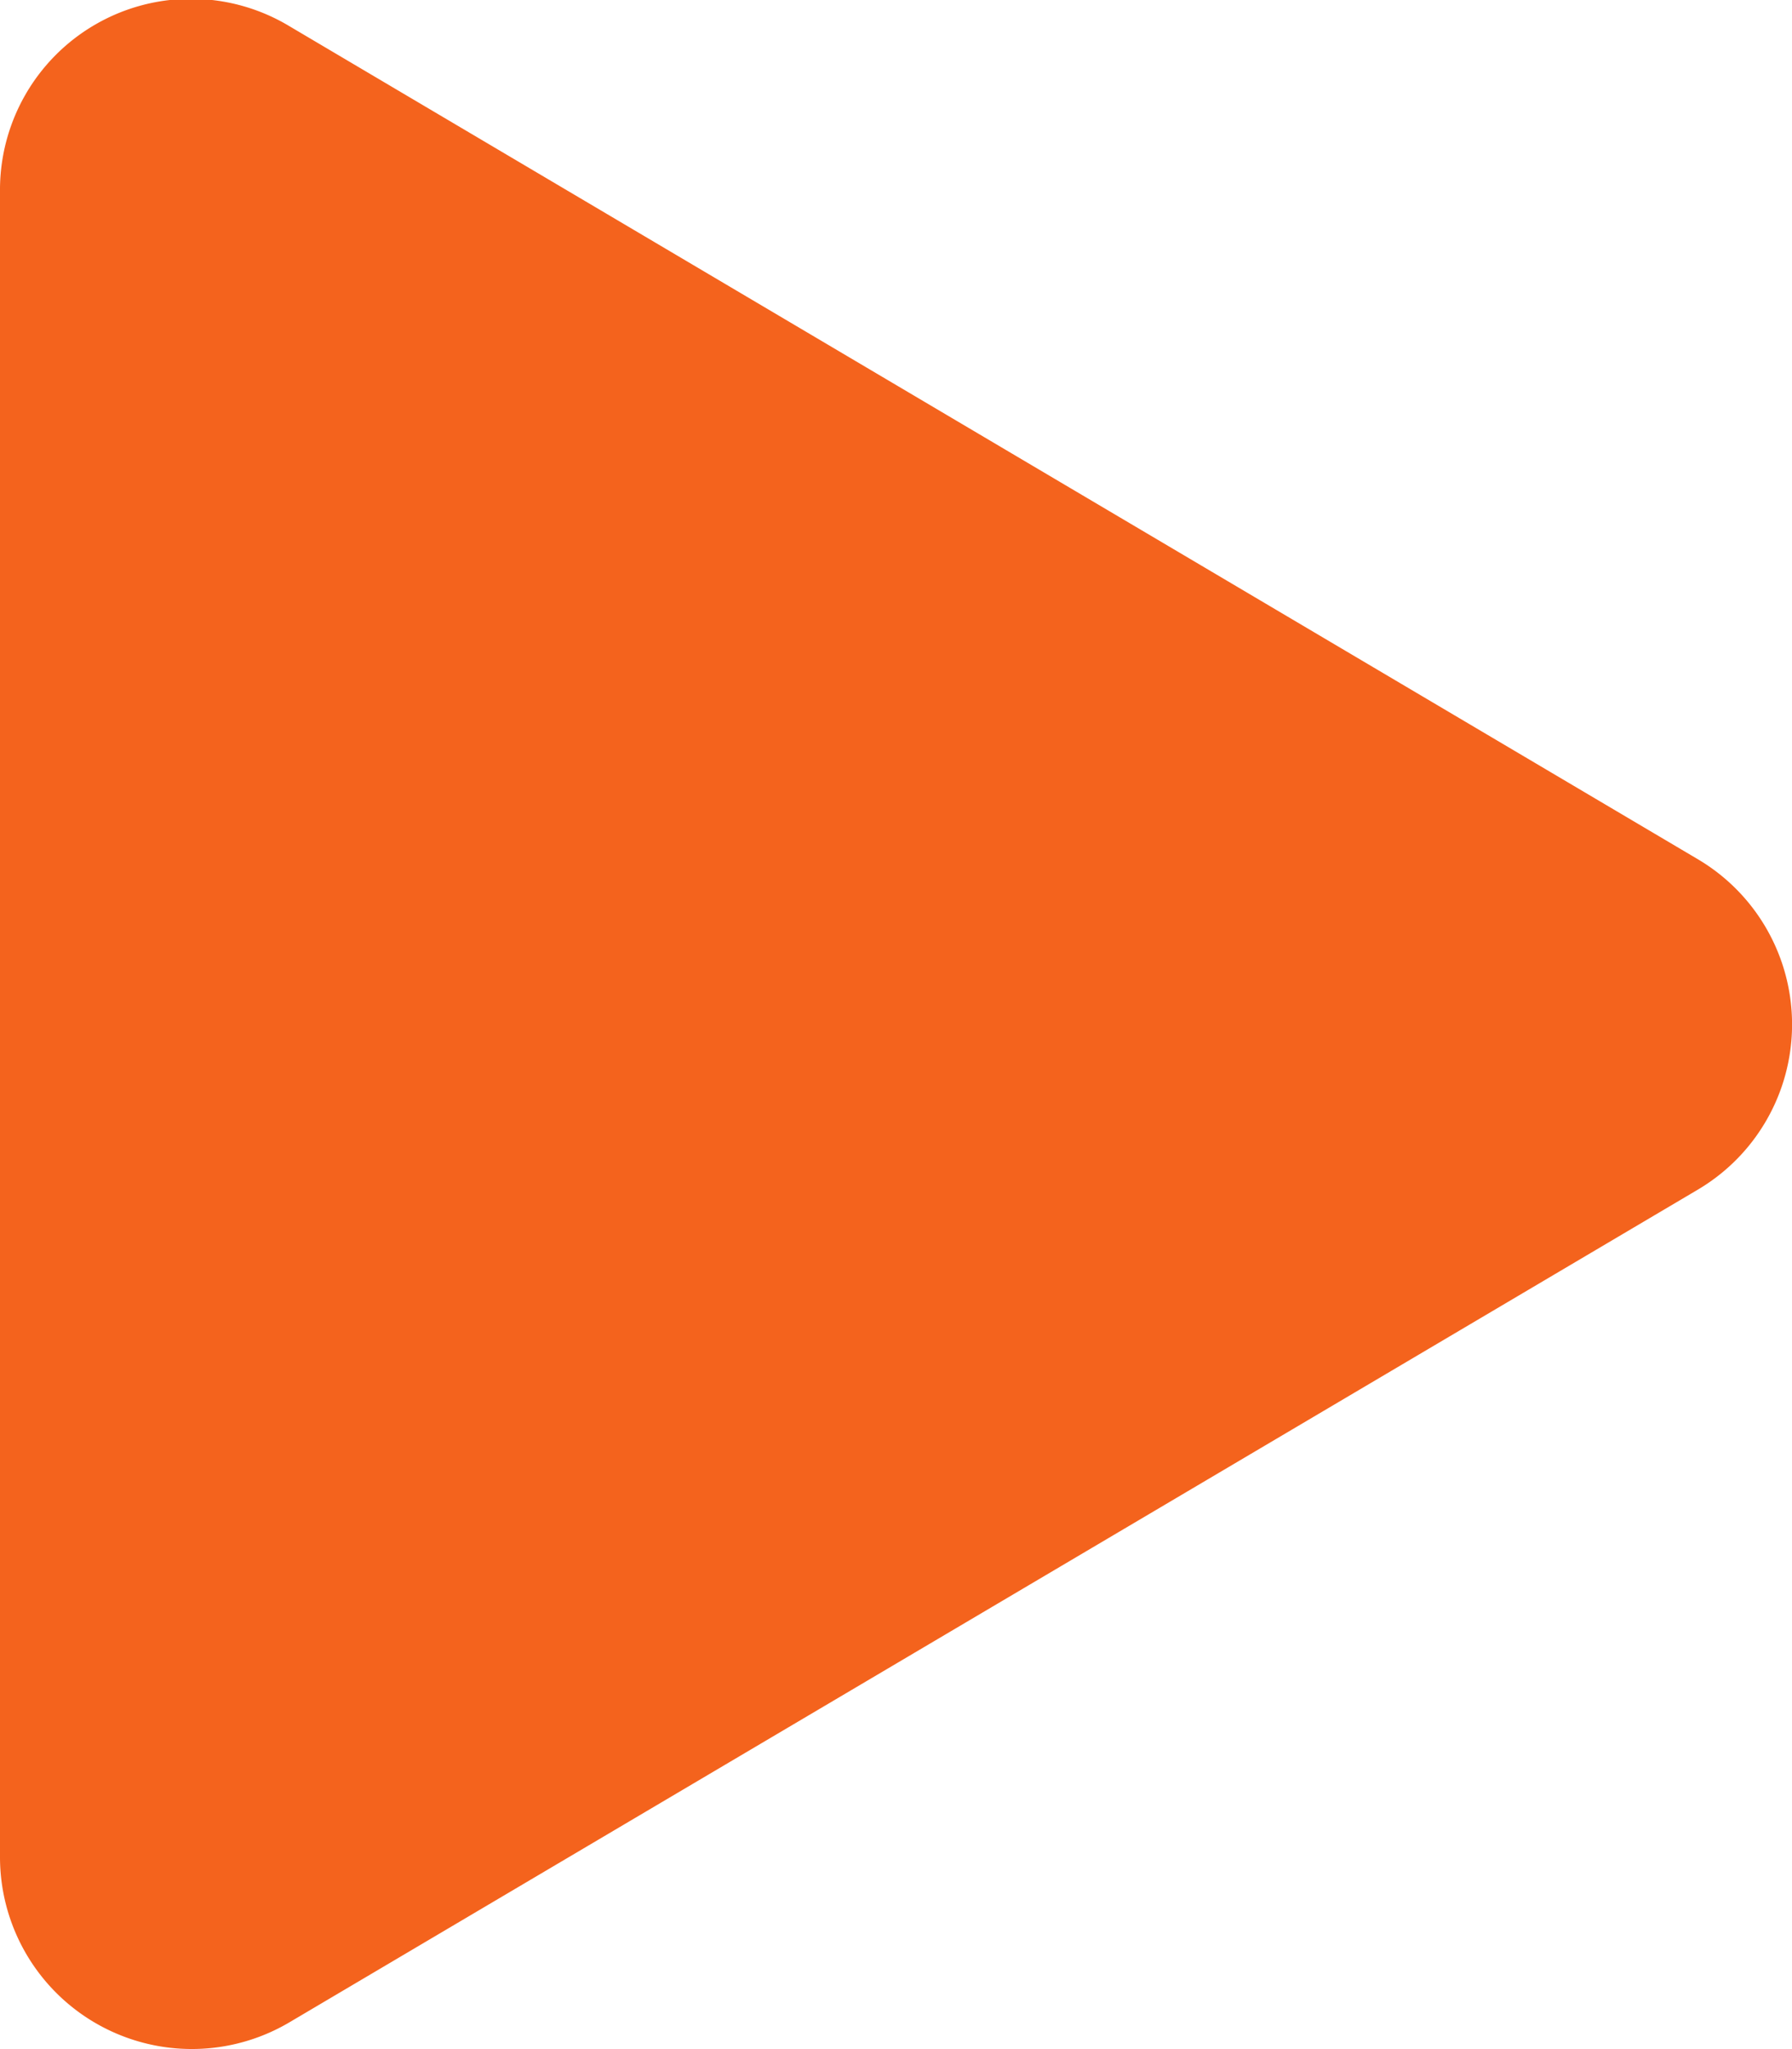 <svg xmlns="http://www.w3.org/2000/svg" width="30.611" height="34.986" viewBox="0 0 30.611 34.986"><defs><style>.a{fill:#f4631d;}</style></defs><path class="a" d="M29,14.7,4.947.481A3.262,3.262,0,0,0,0,3.3V31.735a3.277,3.277,0,0,0,4.947,2.822L29,20.344A3.276,3.276,0,0,0,29,14.7Z" transform="translate(0 -0.032)"/></svg>